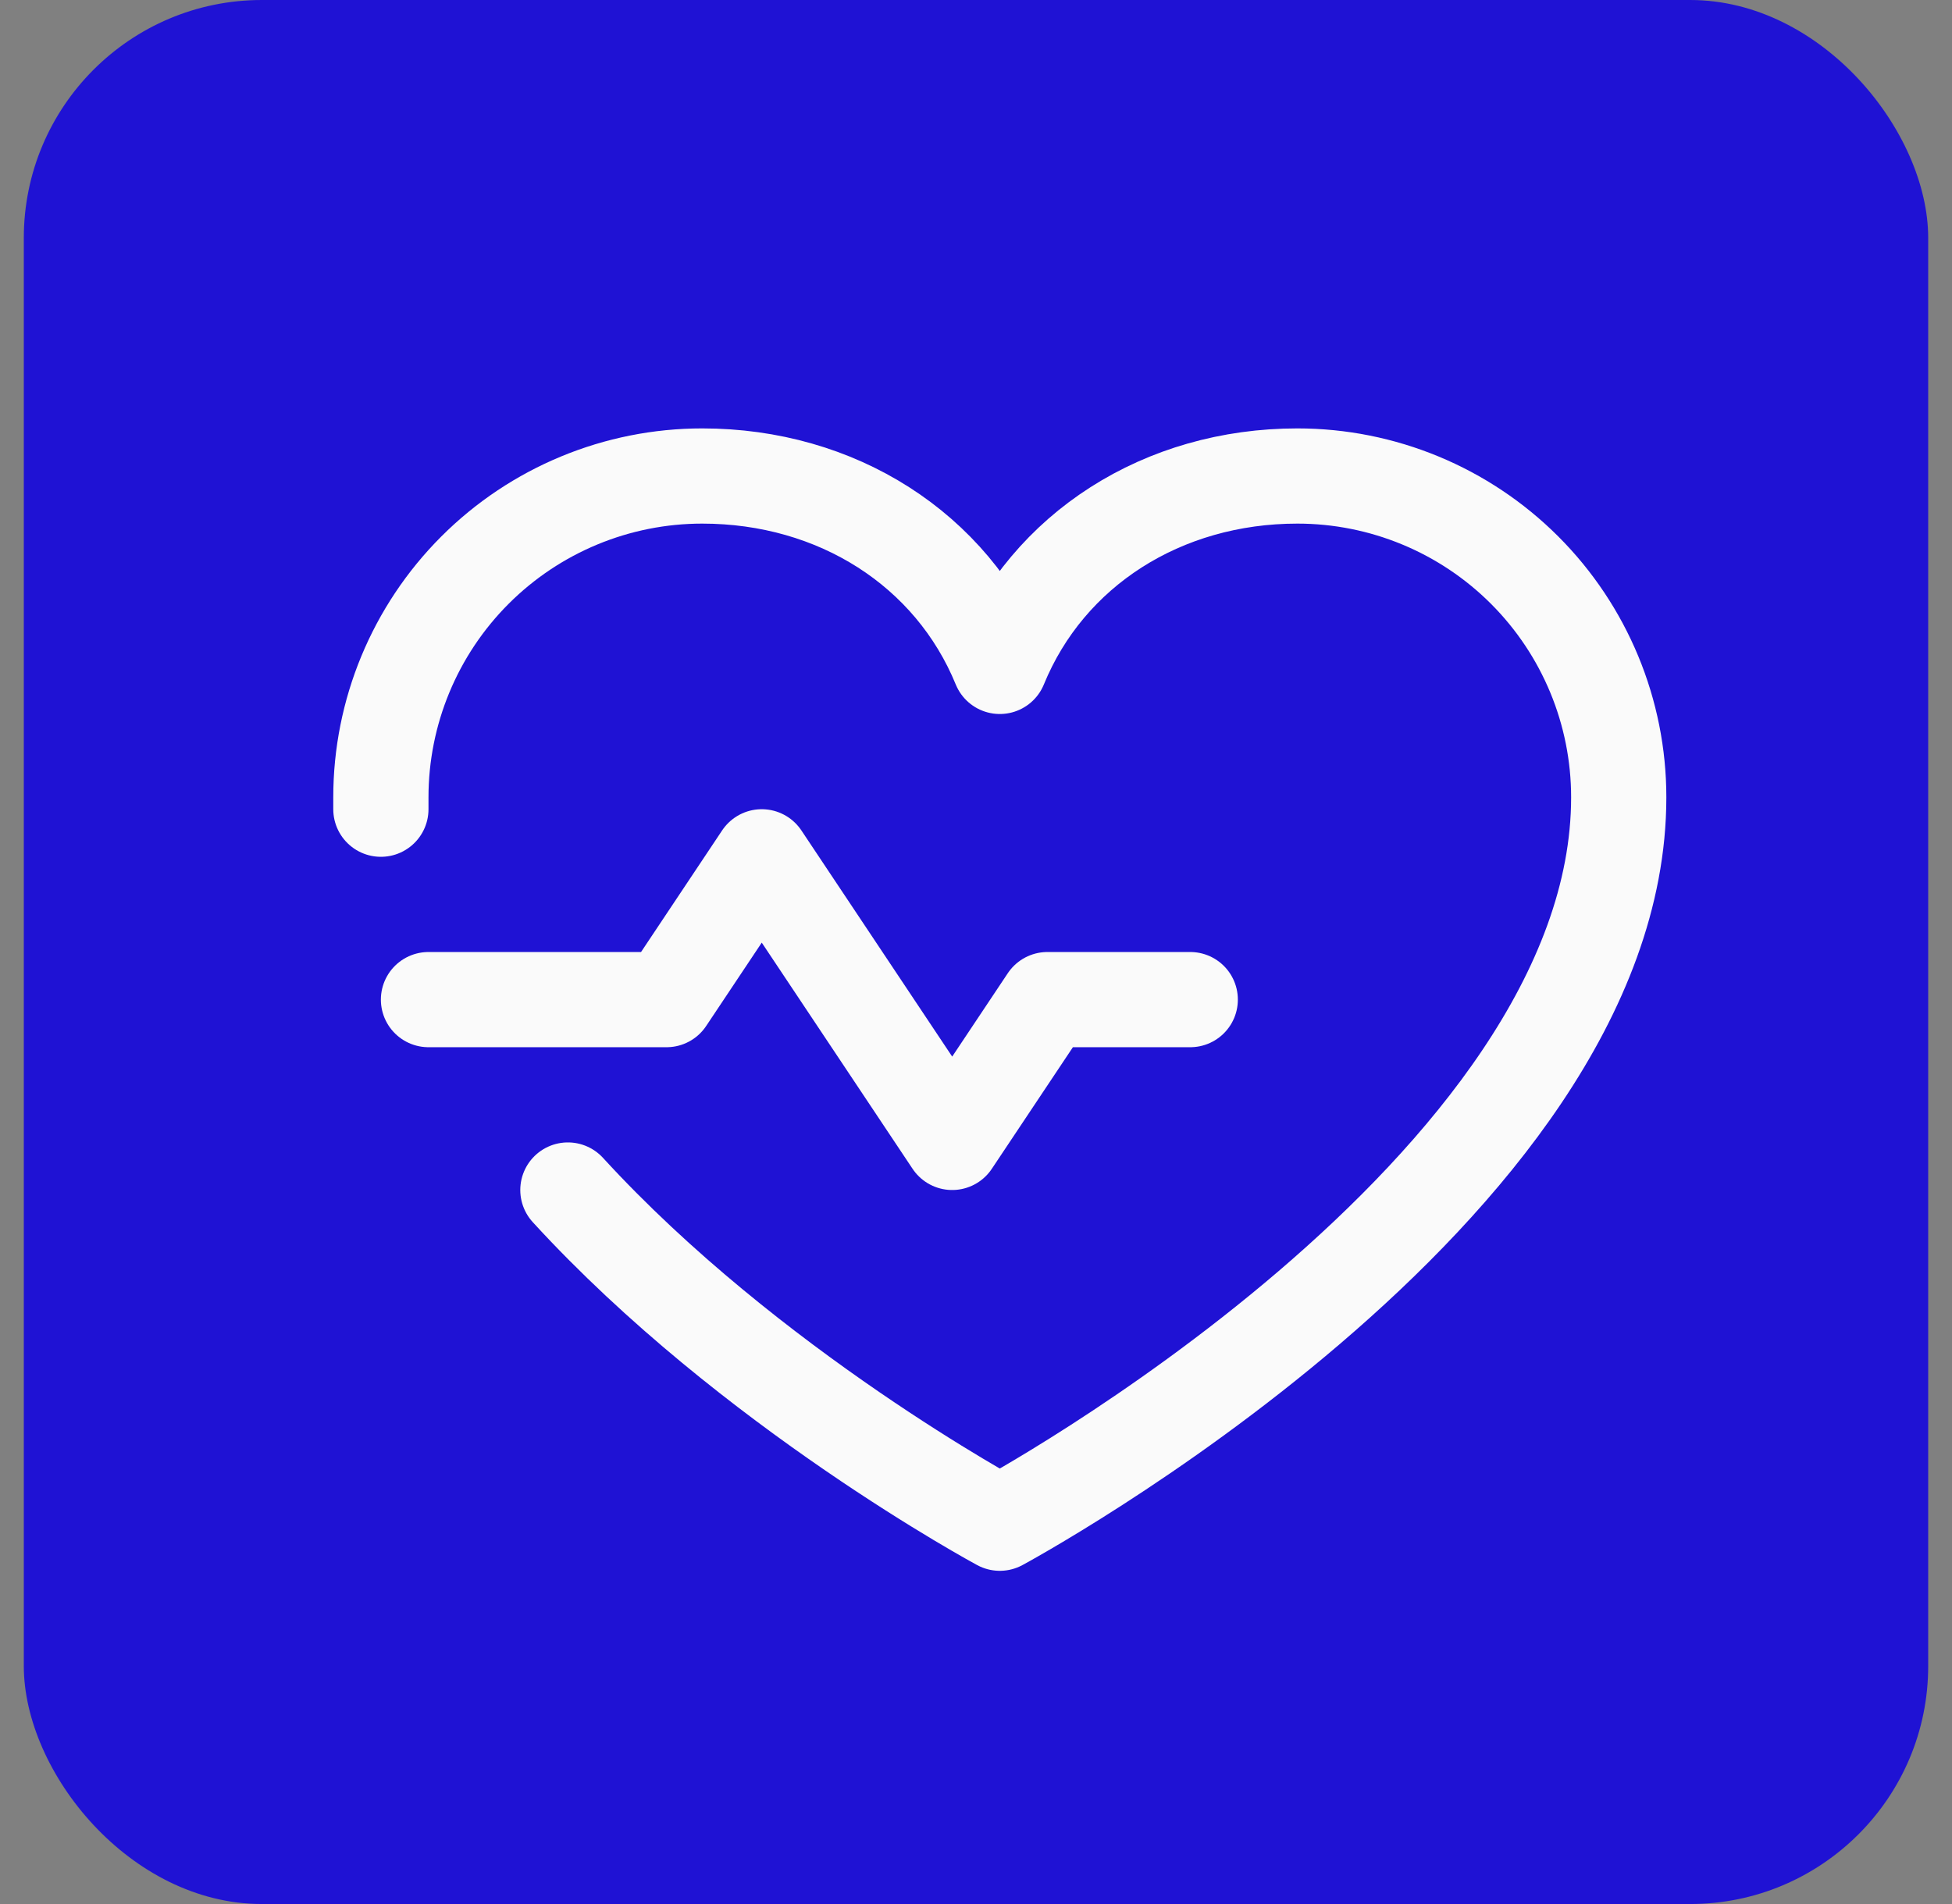 <svg width="41" height="40" viewBox="0 0 41 40" fill="none" xmlns="http://www.w3.org/2000/svg">
<rect x="0" y="0" width="41" height="40" fill="#808080" stroke="none"/>
<g clip-path="url(#clip0_185_134)">
<path d="M40.5 0H0.5V40H40.5V0Z" fill="#1F12D4"/>
<g clip-path="url(#clip1_185_134)">
<path d="M9 21H14L16 18L20 24L22 21H25" stroke="#FAFAFA" stroke-width="2" stroke-linecap="round" stroke-linejoin="round"/>
<path d="M8 17C8 16.916 8 16.834 8 16.75C8 14.96 8.711 13.243 9.977 11.977C11.243 10.711 12.96 10 14.75 10C17.574 10 19.992 11.539 21 14C22.008 11.539 24.426 10 27.25 10C29.04 10 30.757 10.711 32.023 11.977C33.289 13.243 34 14.96 34 16.75C34 25 21 32 21 32C21 32 15.75 29.175 11.928 25" stroke="#FAFAFA" stroke-width="2" stroke-linecap="round" stroke-linejoin="round"/>
</g>
</g>
<defs>
<clipPath id="clip0_185_134">
<rect x="0.5" width="40" height="40" rx="5" fill="white"/>
</clipPath>
<clipPath id="clip1_185_134">
<rect width="32" height="32" fill="white" transform="translate(5 4)"/>
</clipPath>
</defs>
</svg>
